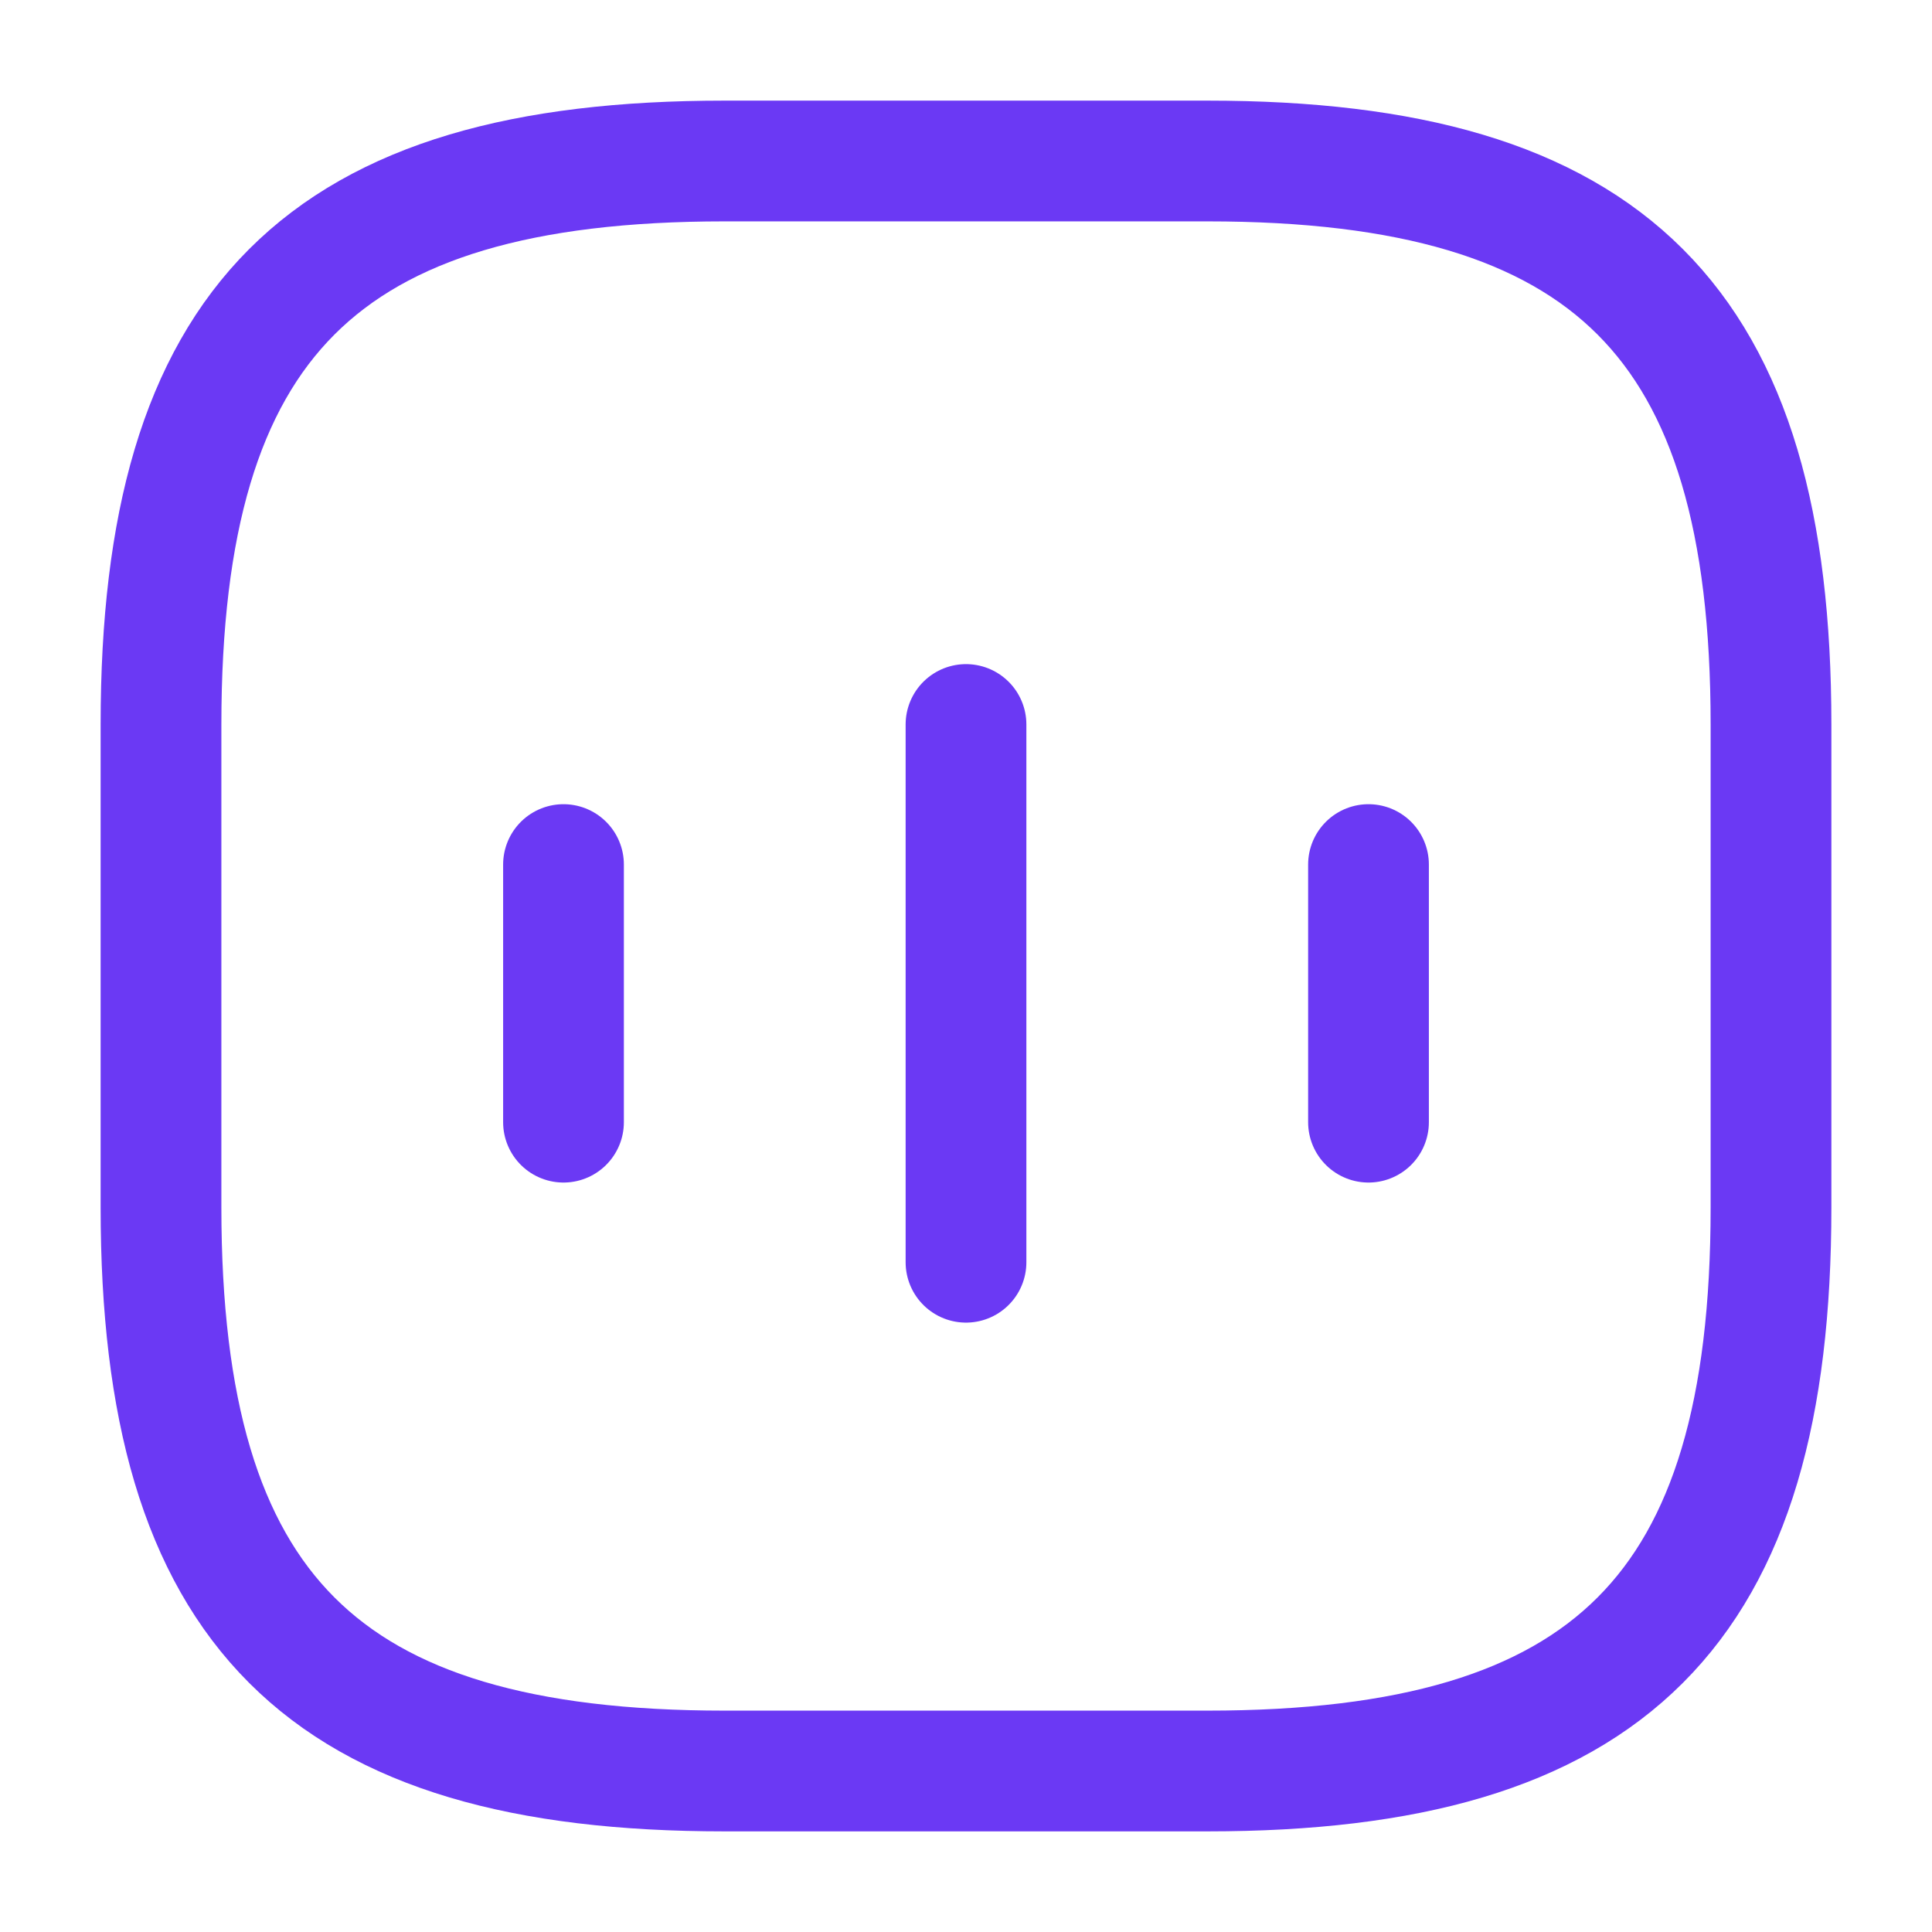 <svg width="24" height="24" viewBox="0 0 24 24" fill="none" xmlns="http://www.w3.org/2000/svg">
<path d="M7 10.74V13.94" stroke="#6B39F4" stroke-width="1.5" stroke-linecap="round" stroke-linejoin="round"/>
<path d="M12 9V15.68" stroke="#6B39F4" stroke-width="1.5" stroke-linecap="round" stroke-linejoin="round"/>
<path d="M17 10.74V13.94" stroke="#6B39F4" stroke-width="1.5" stroke-linecap="round" stroke-linejoin="round"/>
<path d="M9 22H15C20 22 22 20 22 15V9C22 4 20 2 15 2H9C4 2 2 4 2 9V15C2 20 4 22 9 22Z" stroke="#6B39F4" stroke-width="1.5" stroke-linecap="round" stroke-linejoin="round"/>
</svg>
